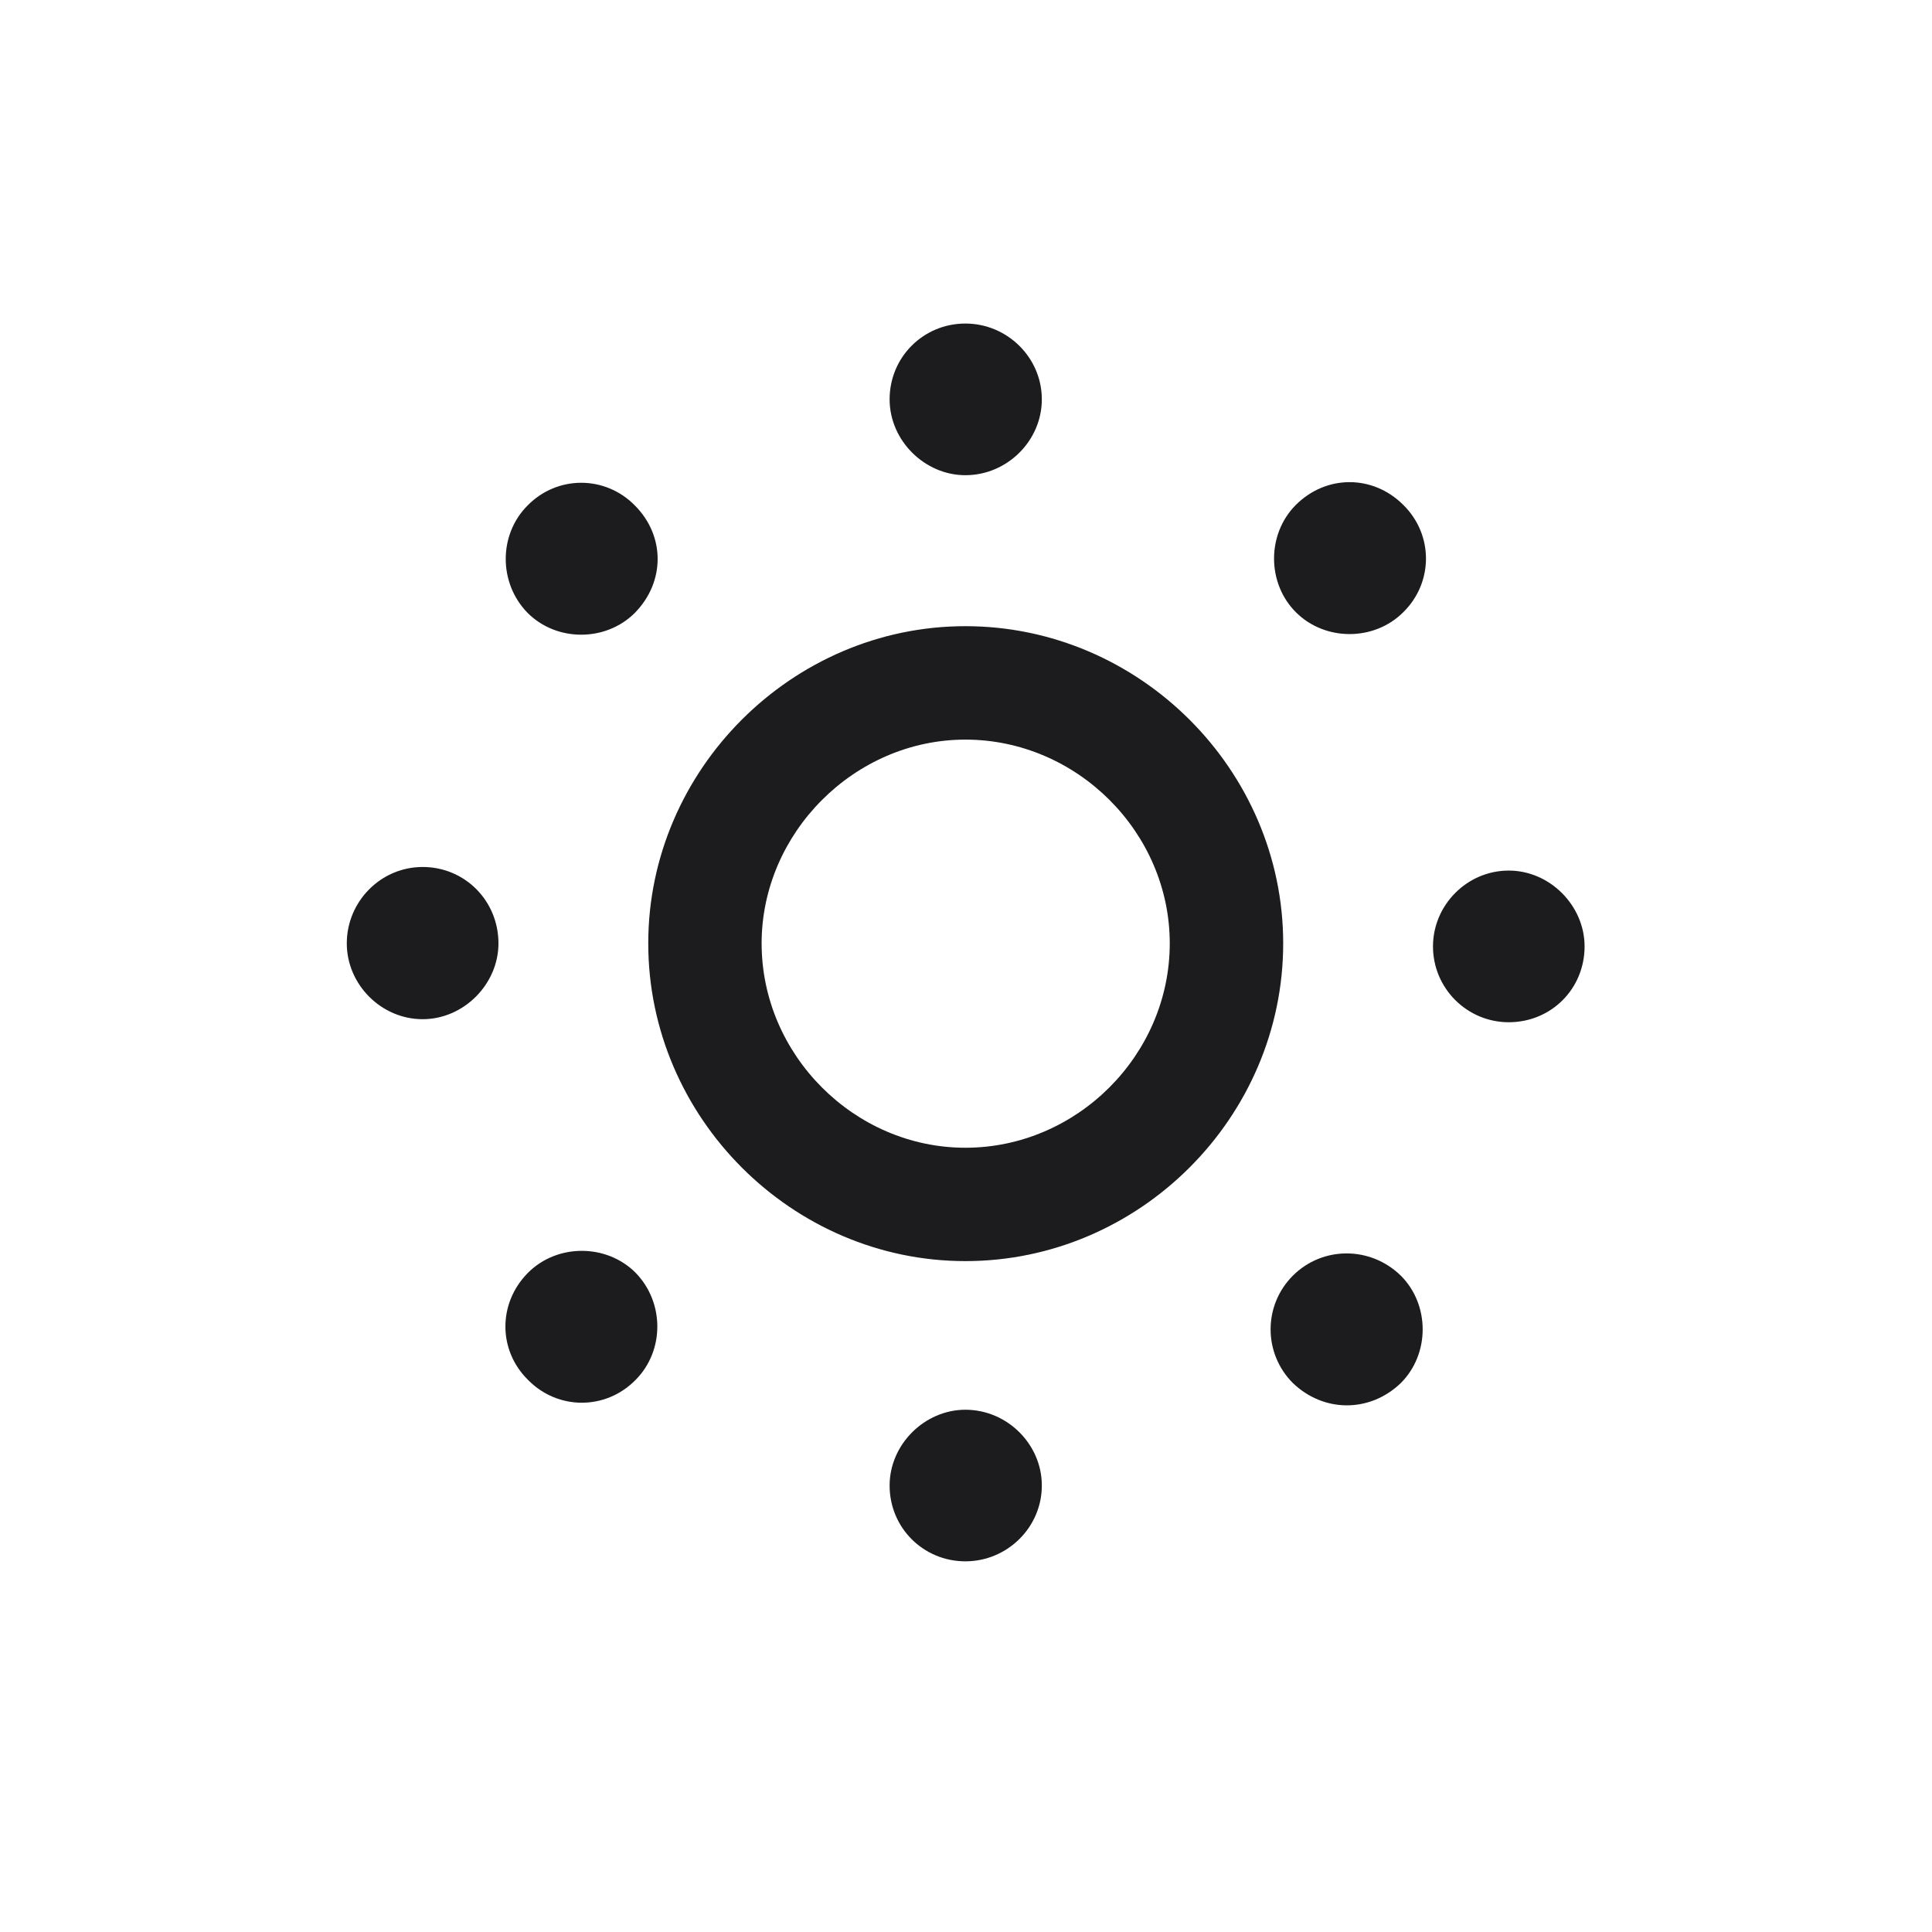 <svg width="28" height="28" viewBox="0 0 28 28" fill="none" xmlns="http://www.w3.org/2000/svg">
<path d="M13.991 6.887C14.598 6.887 15.099 6.386 15.099 5.788C15.099 5.182 14.598 4.689 13.991 4.689C13.385 4.689 12.893 5.173 12.893 5.788C12.893 6.386 13.402 6.887 13.991 6.887ZM18.781 8.873C19.203 9.295 19.915 9.295 20.337 8.873C20.776 8.442 20.776 7.748 20.337 7.317C19.898 6.878 19.221 6.878 18.781 7.317C18.359 7.739 18.359 8.451 18.781 8.873ZM7.646 8.882C8.067 9.304 8.779 9.304 9.201 8.882C9.641 8.434 9.641 7.766 9.201 7.326C8.771 6.887 8.076 6.887 7.646 7.326C7.224 7.748 7.224 8.451 7.646 8.882ZM13.991 18.277C16.514 18.277 18.597 16.194 18.597 13.672C18.597 11.158 16.514 9.075 13.991 9.075C11.477 9.075 9.395 11.158 9.395 13.672C9.395 16.194 11.477 18.277 13.991 18.277ZM13.991 16.634C12.383 16.634 11.038 15.289 11.038 13.672C11.038 12.072 12.383 10.719 13.991 10.719C15.608 10.719 16.953 12.063 16.953 13.672C16.953 15.289 15.608 16.634 13.991 16.634ZM6.125 14.771C6.723 14.771 7.224 14.261 7.224 13.672C7.224 13.057 6.74 12.565 6.125 12.565C5.519 12.565 5.026 13.065 5.026 13.672C5.026 14.27 5.527 14.771 6.125 14.771ZM21.866 14.815C22.481 14.815 22.965 14.331 22.965 13.716C22.965 13.127 22.464 12.617 21.866 12.617C21.26 12.617 20.768 13.118 20.768 13.716C20.768 14.322 21.26 14.815 21.866 14.815ZM7.654 20C8.085 20.439 8.779 20.439 9.21 20C9.632 19.578 9.632 18.875 9.21 18.444C8.788 18.023 8.076 18.023 7.654 18.444C7.215 18.884 7.215 19.569 7.654 20ZM18.737 20.044C19.186 20.475 19.854 20.475 20.302 20.044C20.724 19.622 20.724 18.91 20.302 18.488C19.862 18.058 19.168 18.058 18.737 18.488C18.307 18.919 18.307 19.613 18.737 20.044ZM13.991 22.628C14.598 22.628 15.099 22.136 15.099 21.529C15.099 20.932 14.598 20.431 13.991 20.431C13.402 20.431 12.893 20.932 12.893 21.529C12.893 22.145 13.385 22.628 13.991 22.628Z" fill="#1C1C1E"/>
</svg>

